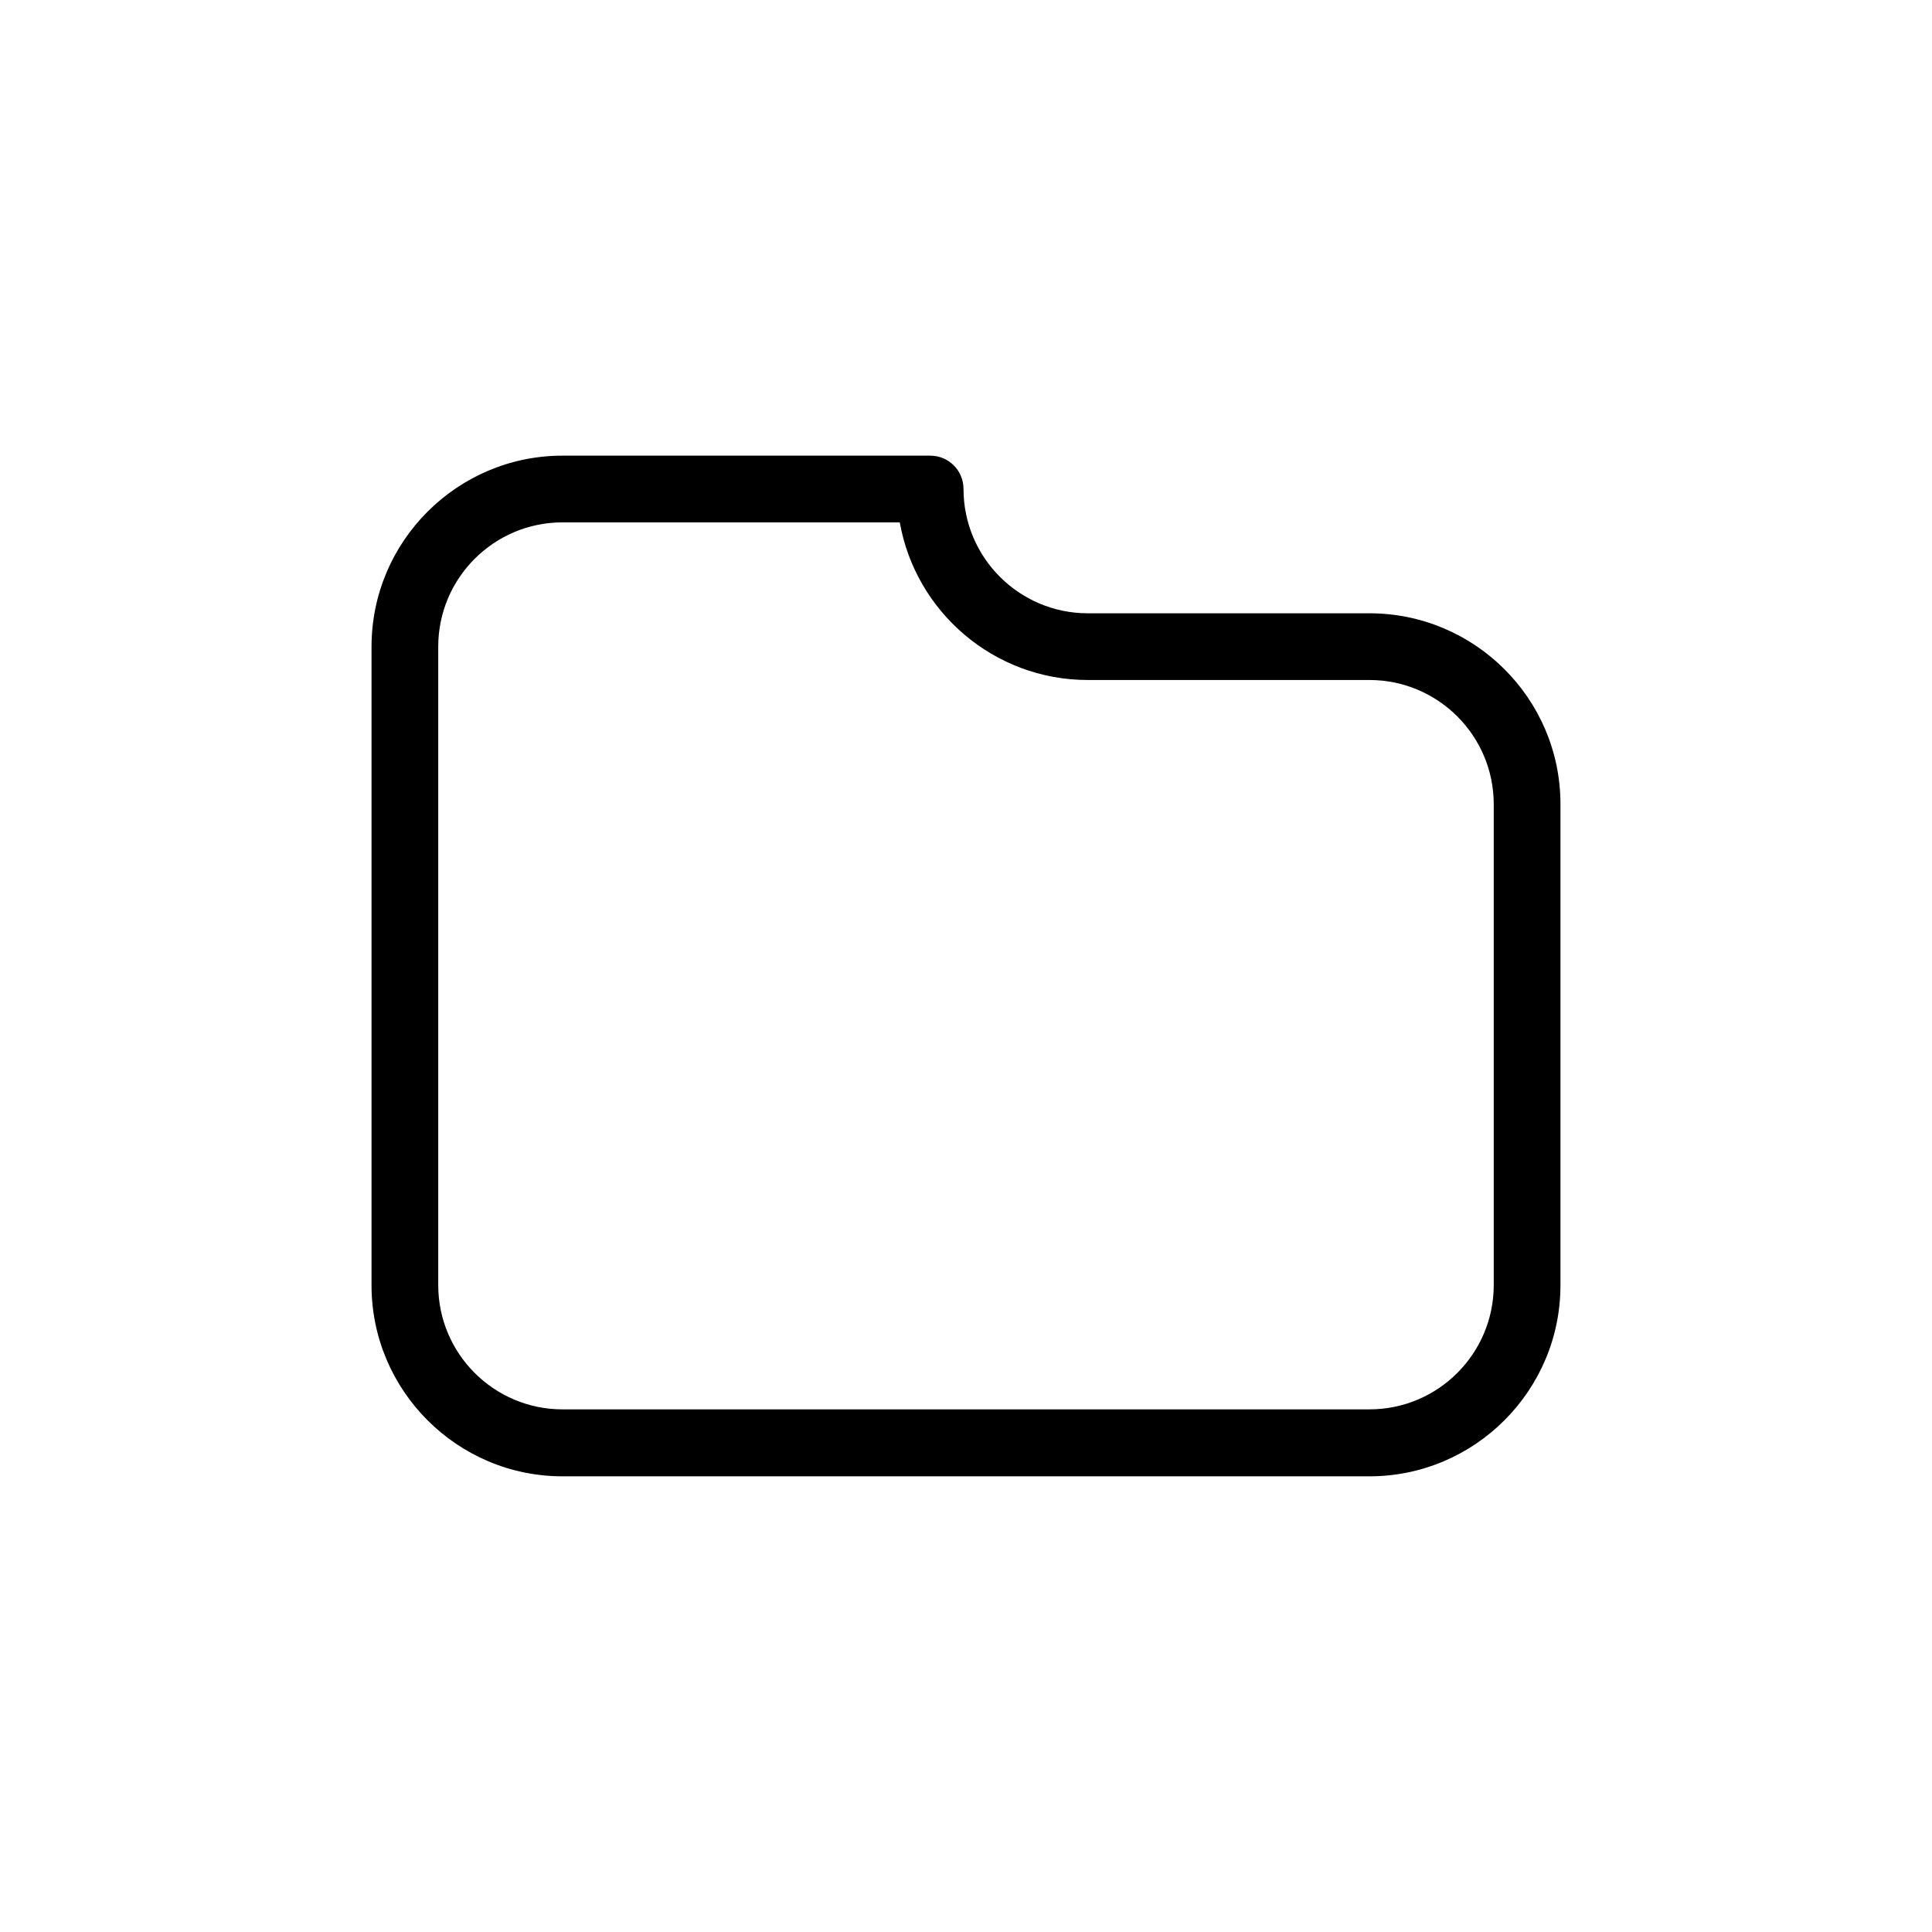 <?xml version="1.0" encoding="iso-8859-1"?><svg xmlns="http://www.w3.org/2000/svg" viewBox="-150.37 -150.37 781.95 781.95" width="52" height="52"><path d="M403.9 97.85h-114c-27.7 0-50.3-22.5-50.3-50.3 0-7.5-6-13.5-13.5-13.5H77.3c-42.6 0-77.3 34.7-77.3 77.3v258.5c0 42.6 34.7 77.3 77.3 77.3h326.6c42.6 0 77.3-34.7 77.3-77.3v-194.8c0-42.6-34.7-77.2-77.3-77.2zm50.3 271.9c0 27.7-22.5 50.3-50.3 50.3H77.3c-27.7 0-50.3-22.5-50.3-50.3v-258.4c0-27.7 22.5-50.3 50.3-50.3h136.5c6.4 36.2 38.1 63.8 76.1 63.8h114c27.7 0 50.3 22.5 50.3 50.3v194.6z"/></svg>